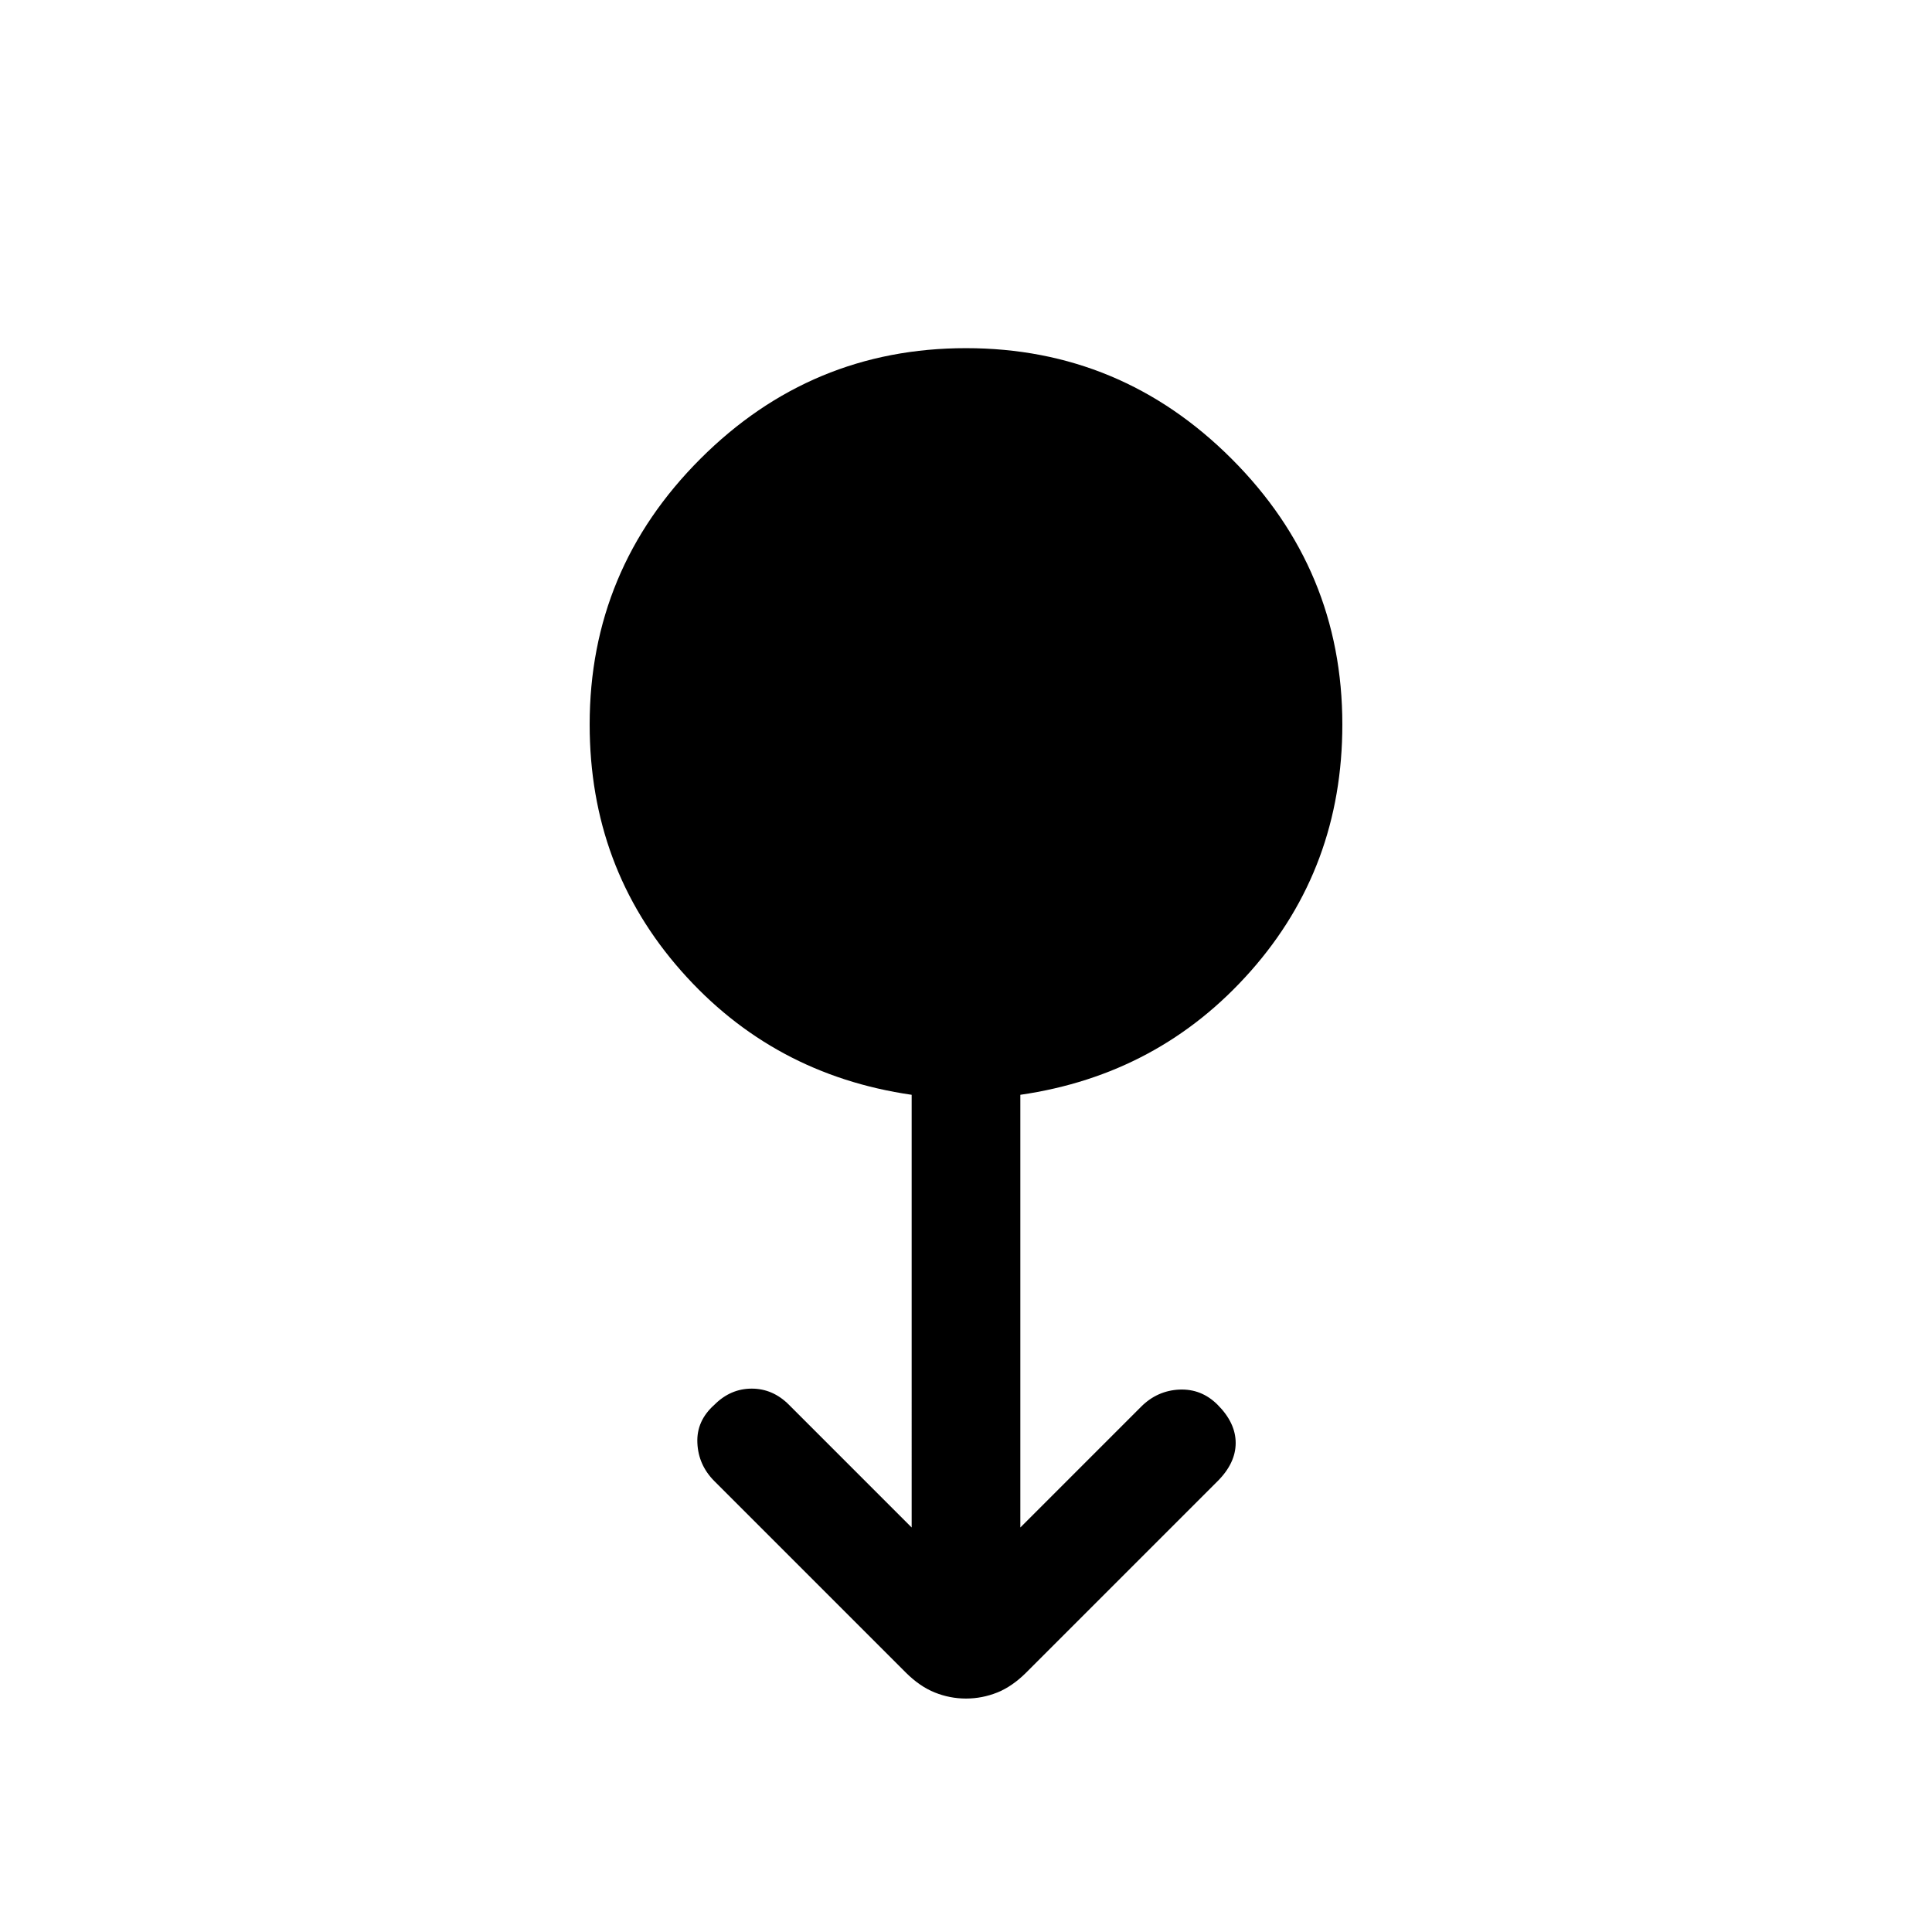 <svg xmlns="http://www.w3.org/2000/svg" height="24" width="24"><path d="M12 21.1q-.2 0-.387-.075-.188-.075-.363-.25L8.875 18.4q-.2-.2-.212-.475-.013-.275.212-.475.2-.2.463-.2.262 0 .462.2l1.525 1.525V13.6q-1.725-.25-2.862-1.538Q7.325 10.775 7.325 9q0-1.925 1.375-3.3 1.375-1.375 3.3-1.375 1.925 0 3.3 1.375 1.375 1.375 1.375 3.3 0 1.775-1.137 3.062Q14.4 13.35 12.675 13.6v5.375l1.5-1.5q.2-.2.475-.213.275-.012.475.188.225.225.225.475 0 .25-.225.475l-2.375 2.375q-.175.175-.362.25-.188.075-.388.075Z"/></svg>
